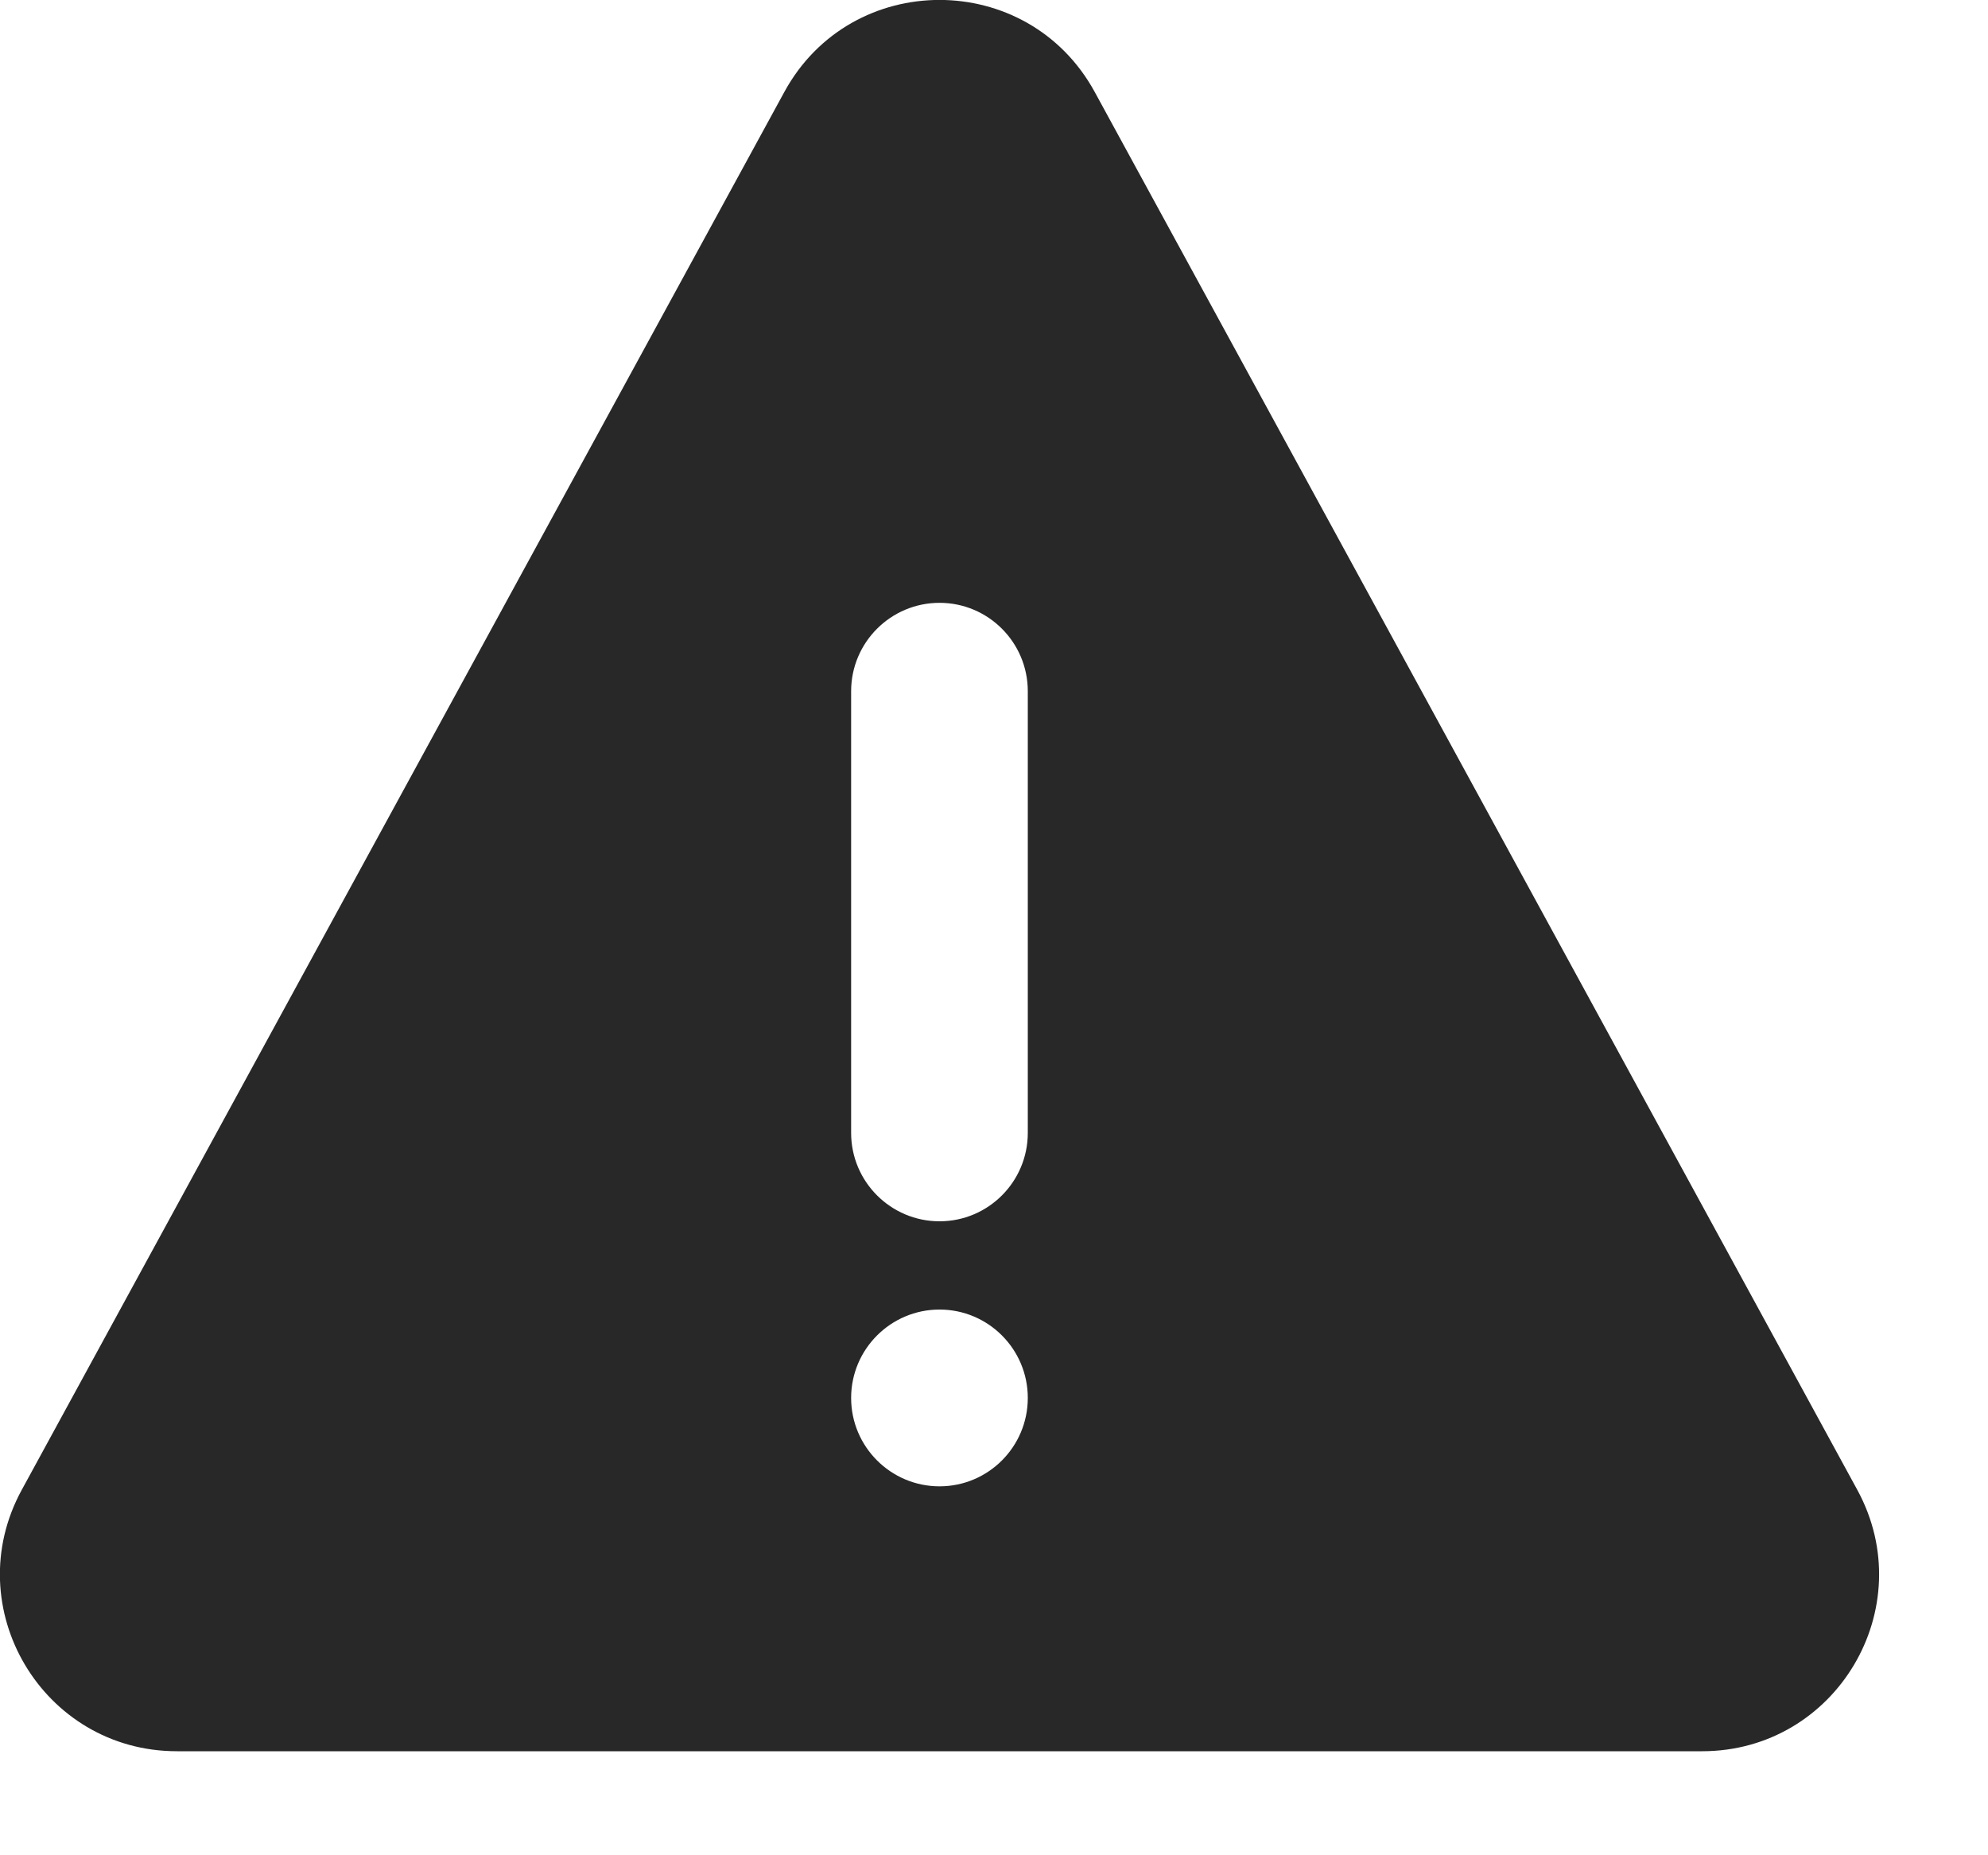 <svg preserveAspectRatio="none" width="100%" height="100%" overflow="visible" style="display: block;" viewBox="0 0 15 14" fill="none" xmlns="http://www.w3.org/2000/svg">
<path id="Subtract" d="M5.918 0.694C6.423 -0.232 7.754 -0.232 8.26 0.694L14.014 11.243C14.498 12.132 13.855 13.215 12.843 13.215H1.335C0.323 13.215 -0.321 12.132 0.164 11.243L5.918 0.694ZM7.089 9.882C6.721 9.882 6.422 10.181 6.422 10.549C6.422 10.917 6.721 11.216 7.089 11.216C7.457 11.216 7.755 10.917 7.755 10.549C7.755 10.181 7.457 9.882 7.089 9.882ZM7.089 4.549C6.721 4.549 6.422 4.848 6.422 5.216V8.549C6.422 8.917 6.721 9.216 7.089 9.216C7.457 9.216 7.755 8.917 7.755 8.549V5.216C7.755 4.848 7.457 4.549 7.089 4.549Z" fill="#282828"/>
</svg>
